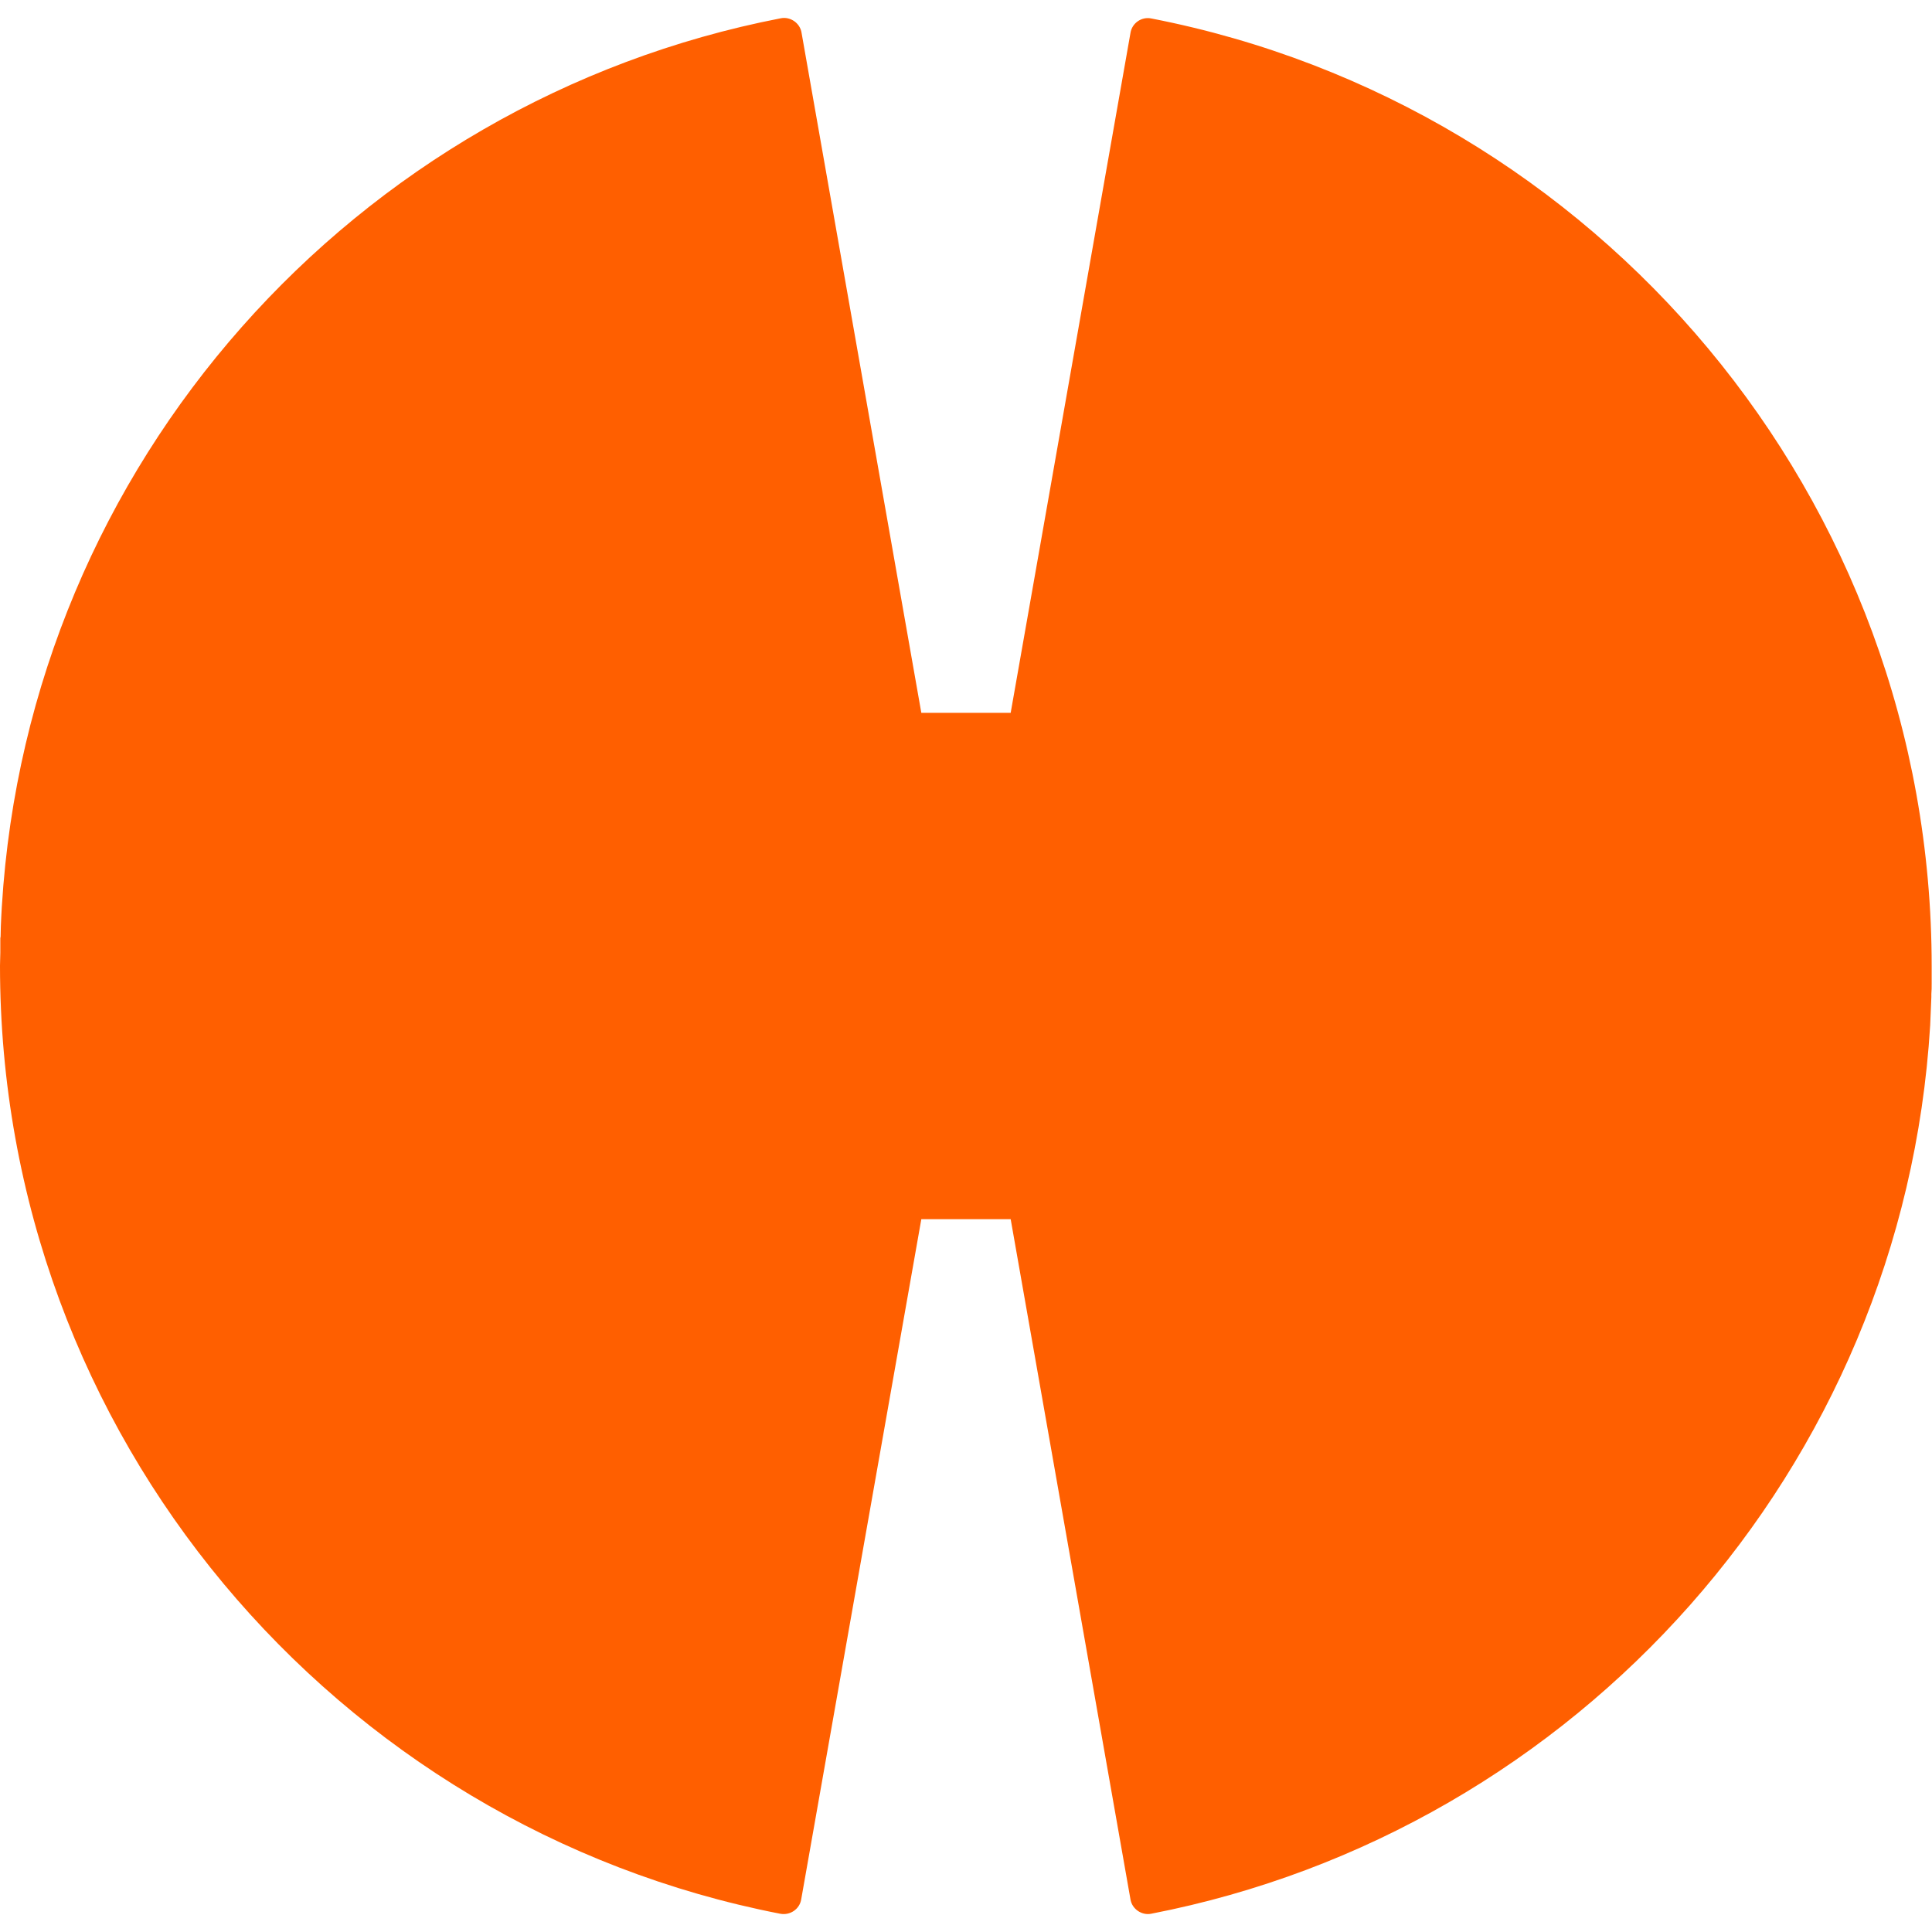 <?xml version="1.0" encoding="UTF-8"?>
<svg xmlns="http://www.w3.org/2000/svg" xmlns:xlink="http://www.w3.org/1999/xlink" width="24px" height="24px" viewBox="0 0 24 24" version="1.1">
<g id="surface1">
<path style=" stroke:none;fill-rule:nonzero;fill:rgb(100%,37.255%,0%);fill-opacity:1;" d="M 9.691 23.773 C 9.816 23.797 9.934 23.715 9.953 23.594 L 11.445 15.145 L 12.555 15.145 L 14.043 23.594 C 14.062 23.715 14.184 23.797 14.301 23.773 C 19.59 22.746 23.641 18.246 23.977 12.742 L 23.977 12.746 C 23.977 12.738 23.988 12.504 23.992 12.387 C 23.992 12.375 23.992 12.359 23.992 12.348 C 23.996 12.305 23.996 12.262 23.996 12.219 L 23.996 12.168 C 23.996 12.113 23.996 12.059 23.996 12.004 C 23.996 6.168 19.828 1.305 14.305 0.23 C 14.184 0.203 14.062 0.285 14.043 0.41 L 12.555 8.855 L 11.445 8.855 L 9.957 0.406 C 9.938 0.285 9.816 0.203 9.699 0.227 C 4.406 1.254 0.359 5.754 0.023 11.258 L 0.023 11.254 C 0.023 11.262 0.008 11.496 0.008 11.613 C 0.008 11.625 0.008 11.641 0.004 11.652 C 0.004 11.695 0.004 11.738 0.004 11.781 L 0.004 11.832 C 0.004 11.887 0 11.941 0 11.996 C 0 17.836 4.172 22.699 9.691 23.773 Z M 9.691 23.773 "/>
</g>
</svg>
